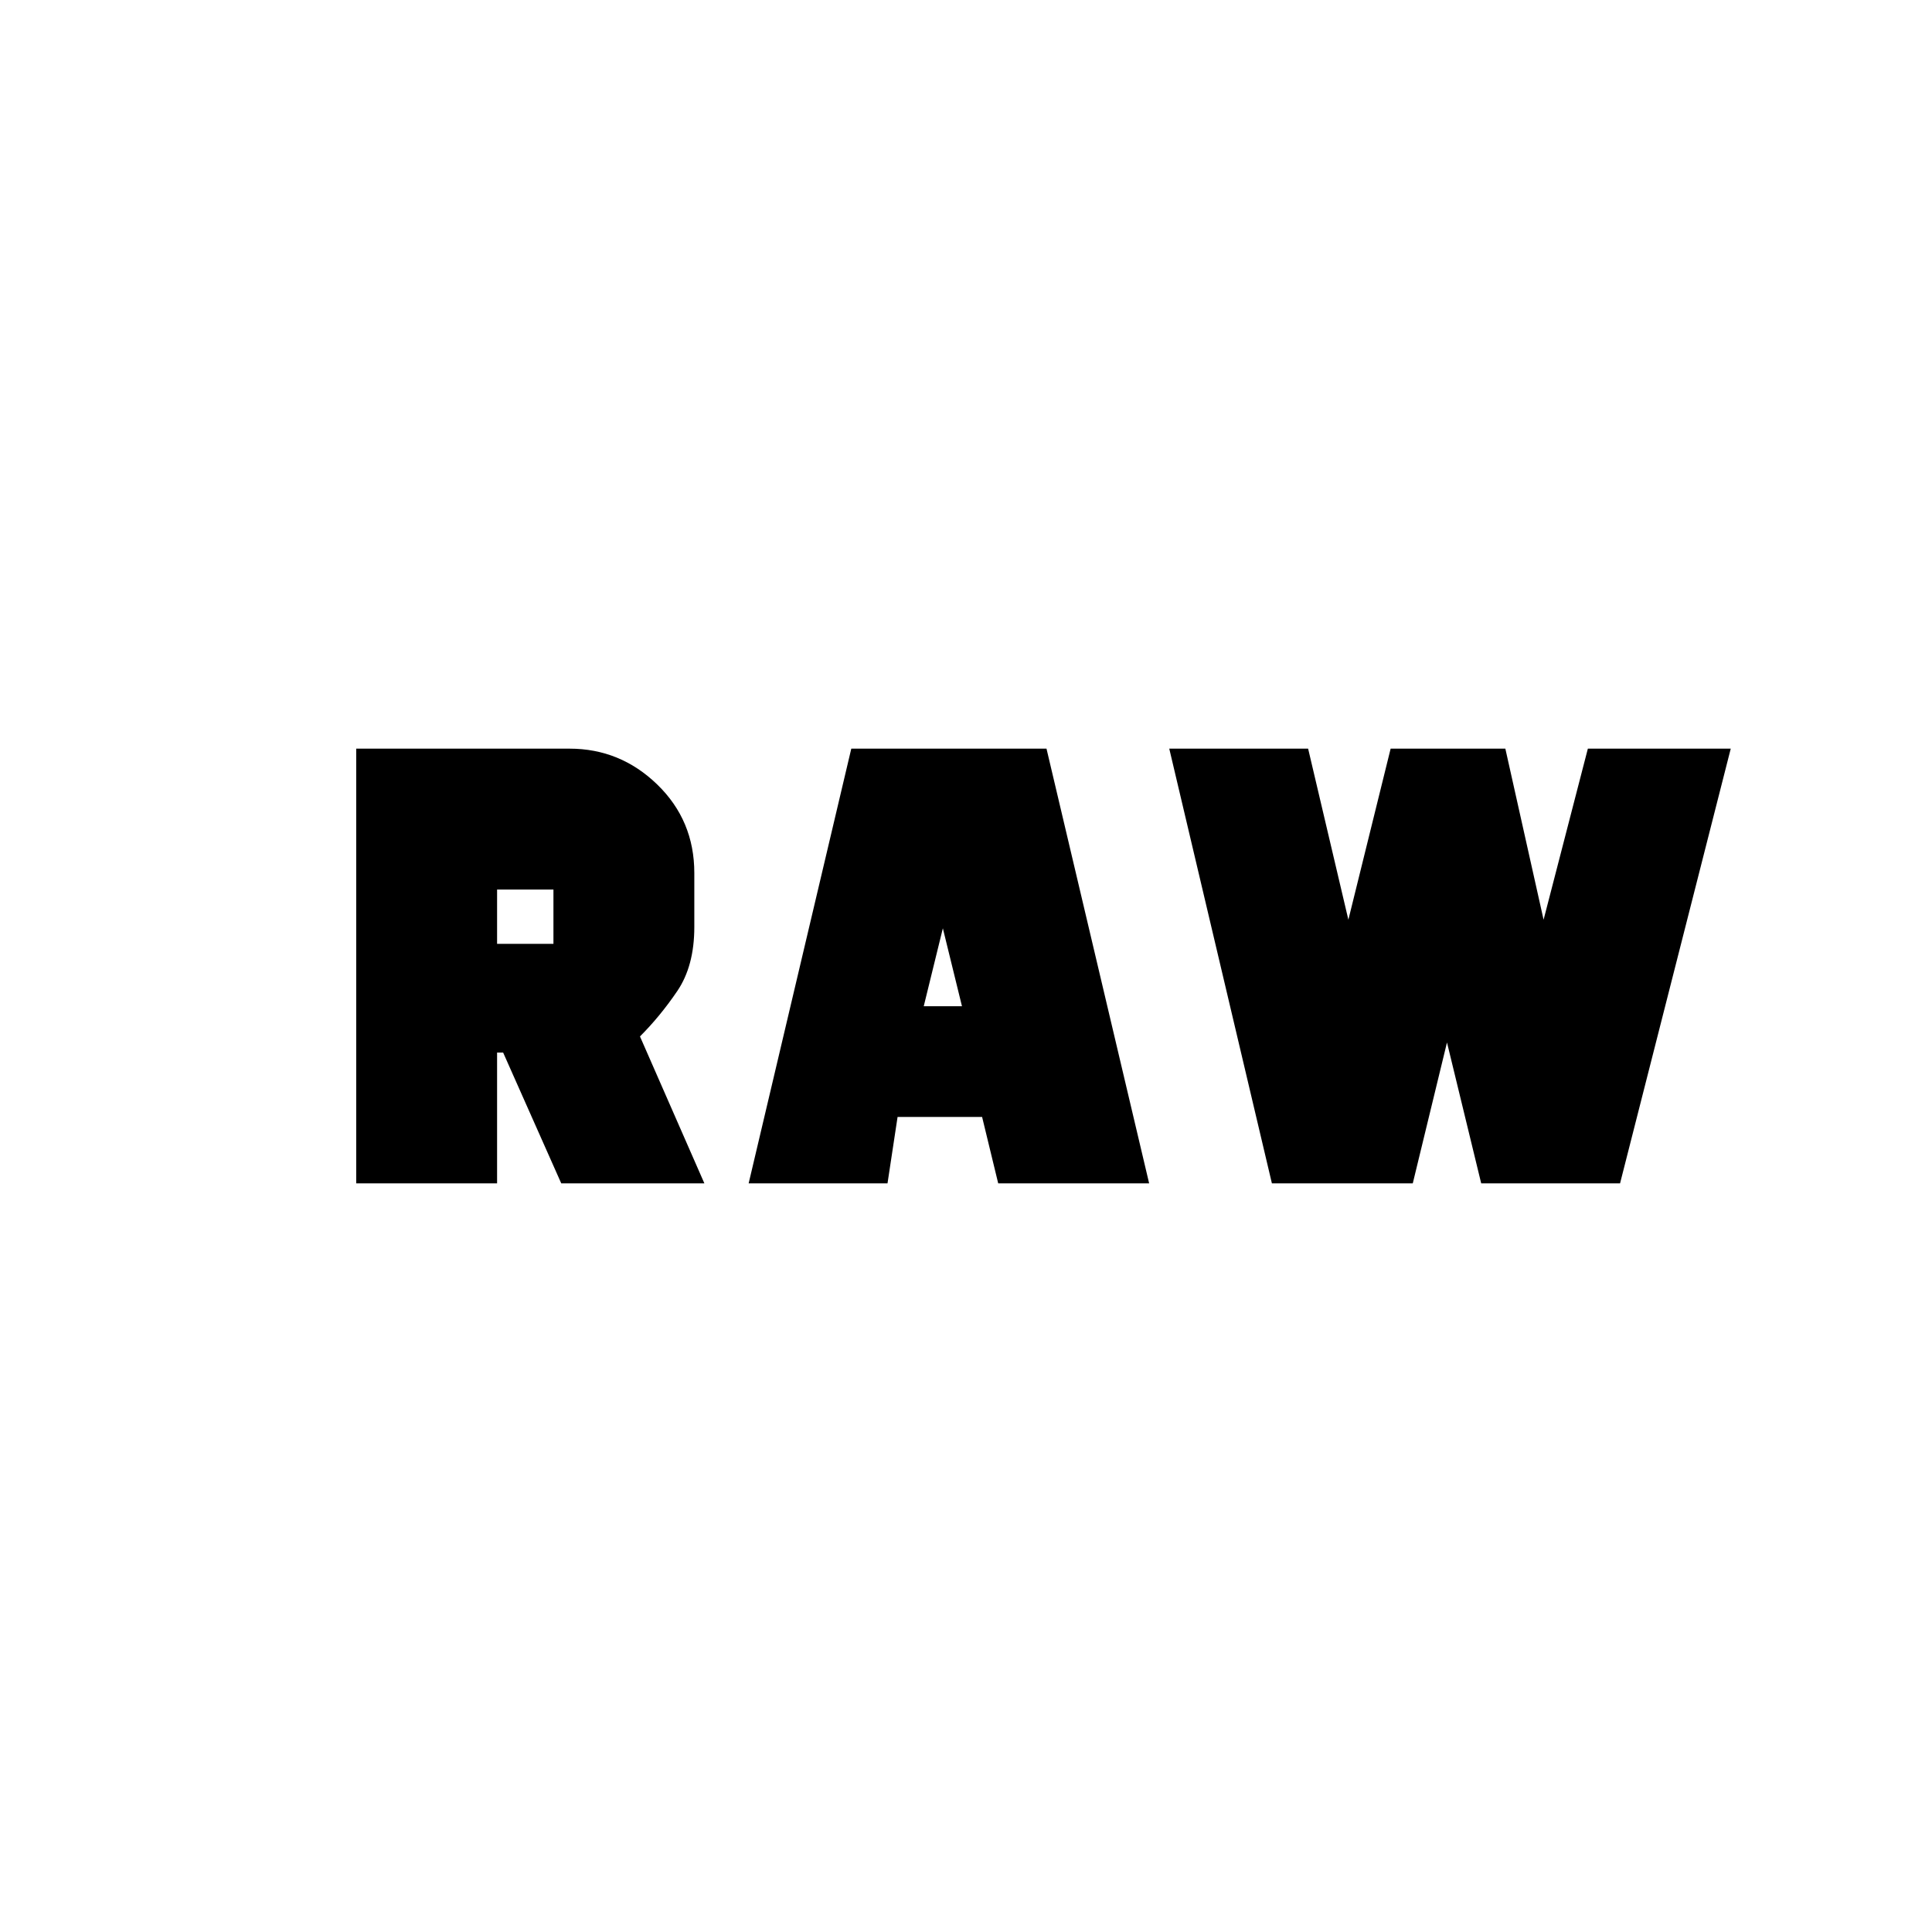 <svg xmlns="http://www.w3.org/2000/svg" height="20" viewBox="0 -960 960 960" width="20"><path d="M177-372v-216h106q25.2 0 43.6 17.84Q345-552.32 345-526.2v26.86q0 19.34-8.5 31.84T318-445l32 73h-71.12L250-437h-3v65h-70Zm195 0 51-216h97l51 216h-75l-8-33h-42l-5 33h-69Zm260 0-51-216h69l20 85 21-85h57l19 85 22-85h71l-55 216h-69l-17-70-17 70h-70Zm-173-88h19l-13-53h7l-13 53Zm-212-31h28v-27h-28v27Z"/></svg>